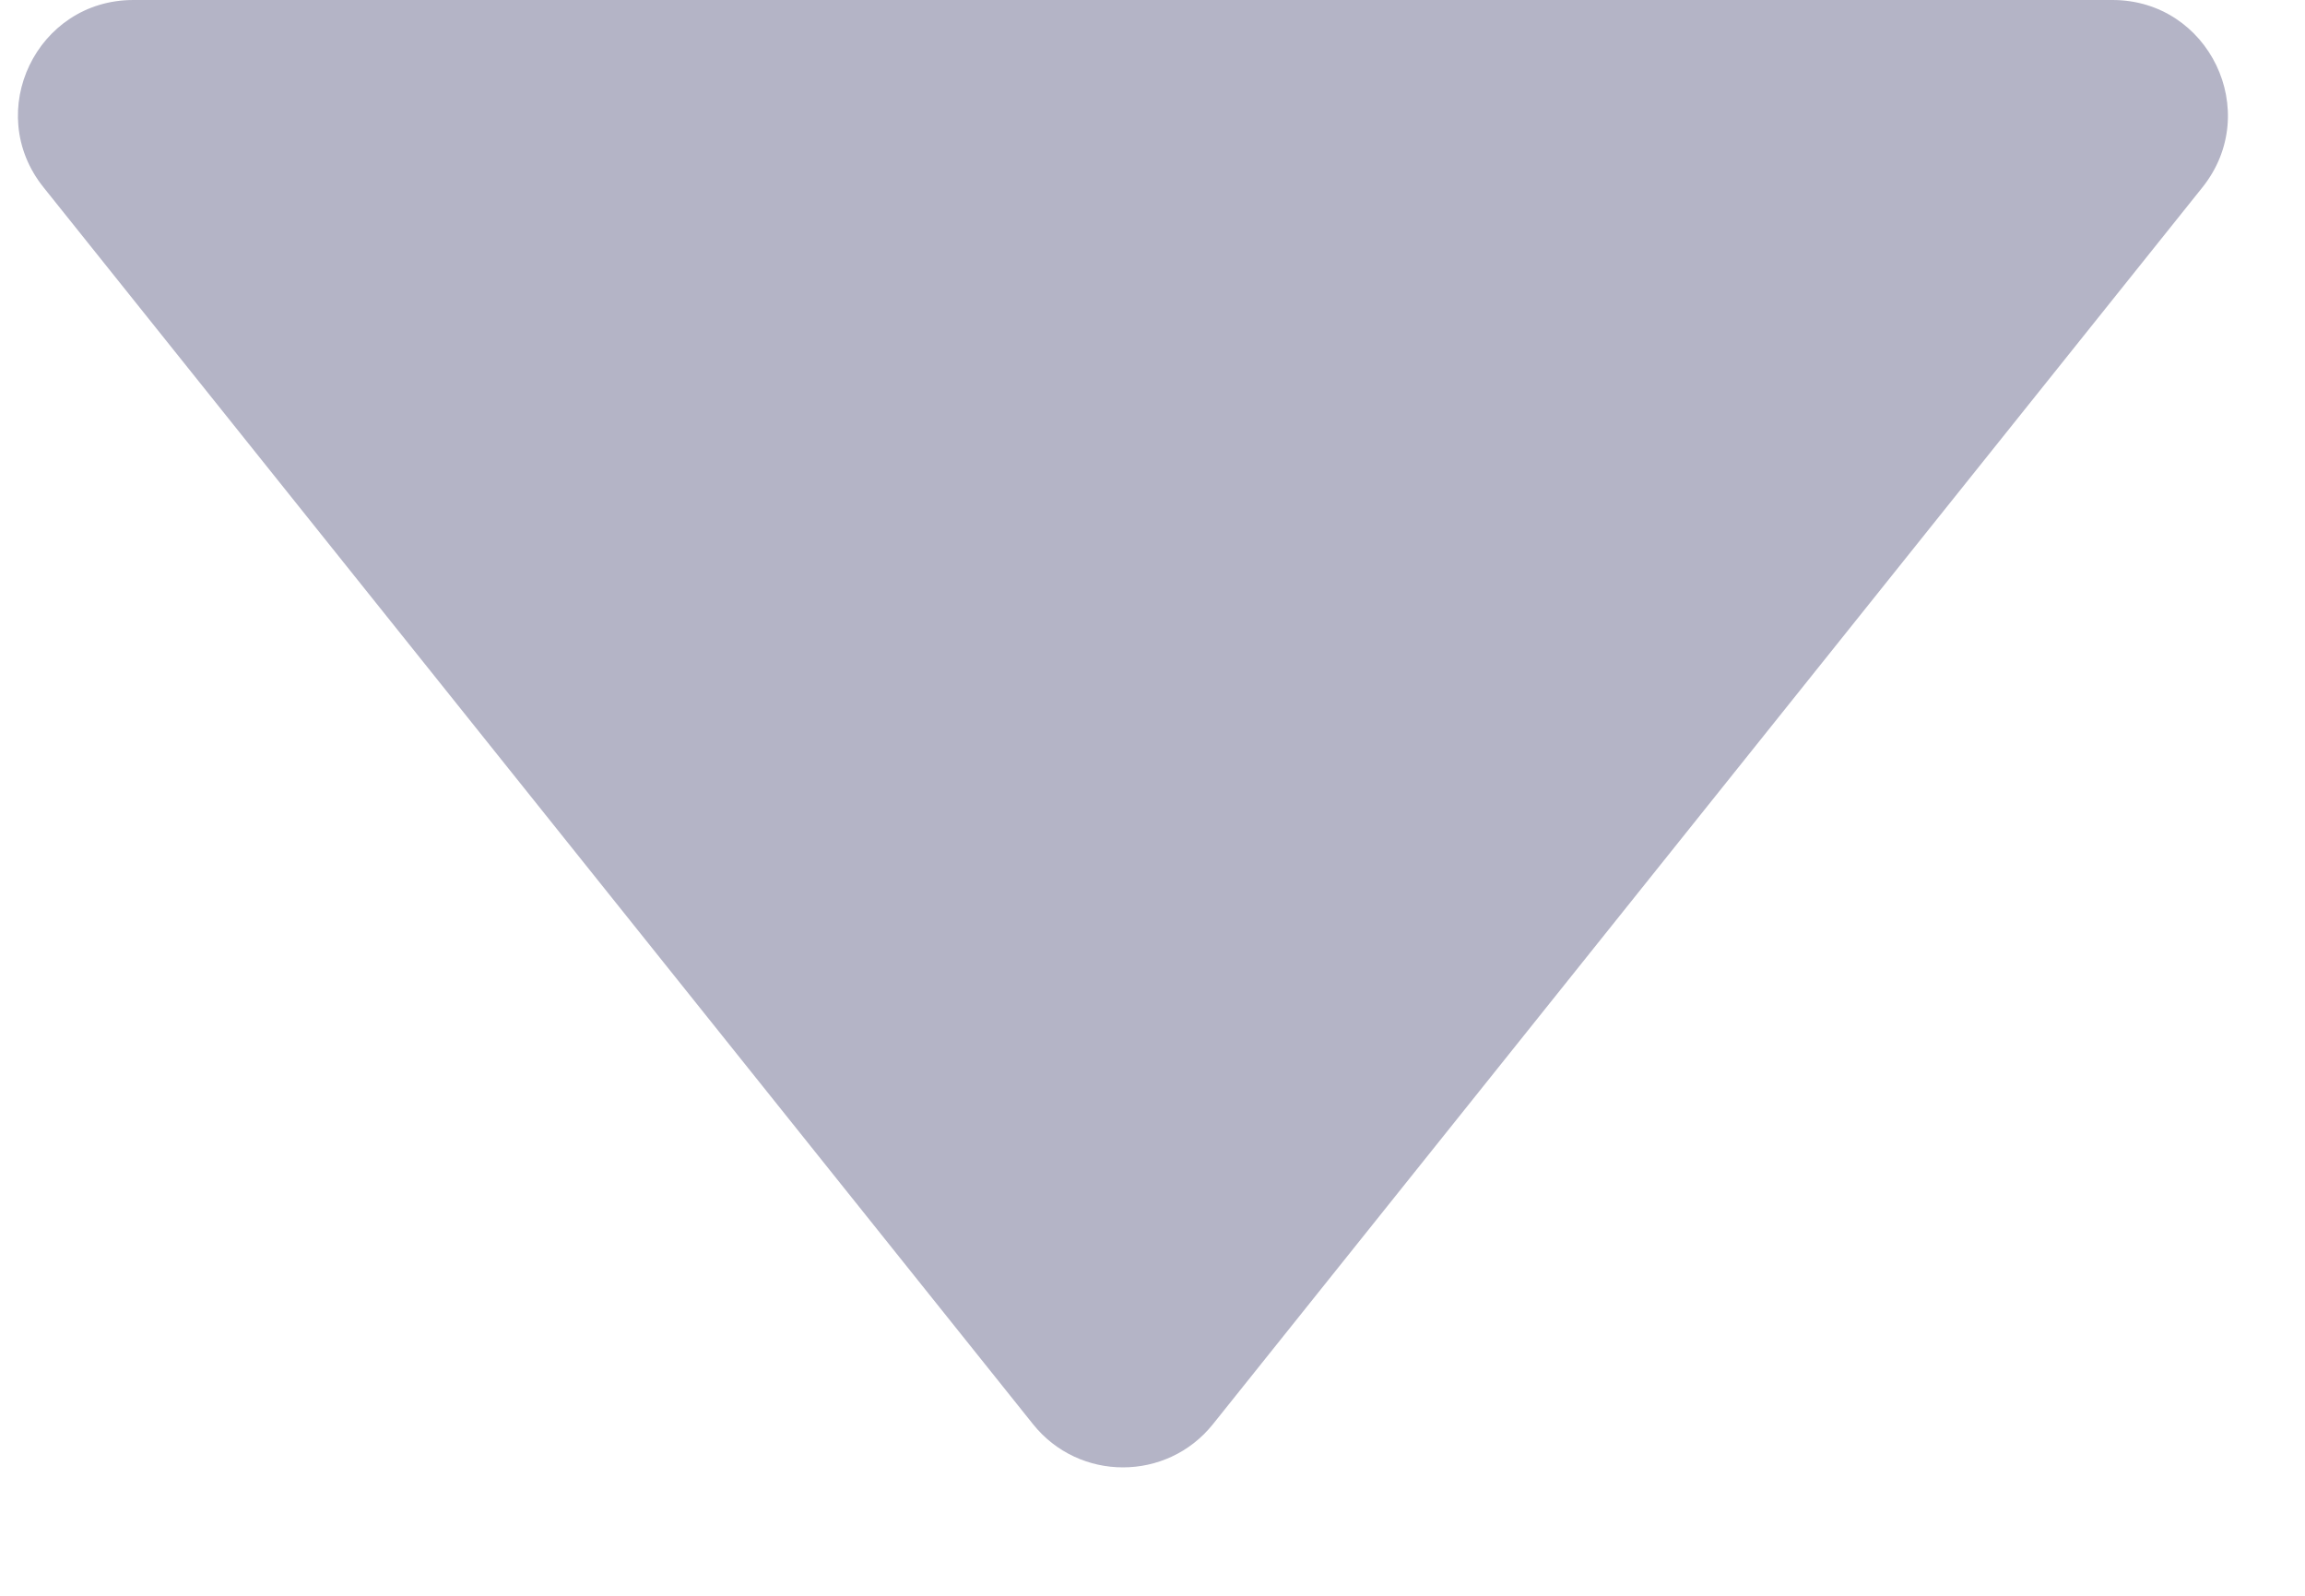 <svg width="13" height="9" viewBox="0 0 13 9" fill="none" xmlns="http://www.w3.org/2000/svg">
<path fill-rule="evenodd" clip-rule="evenodd" d="M11.914 0C12.459 0 12.762 0.63 12.422 1.056L6.841 8.032C6.581 8.357 6.086 8.357 5.826 8.032L0.245 1.056C-0.096 0.63 0.207 0 0.752 0L11.914 0Z" fill="#B4B4C6"/>
</svg>
